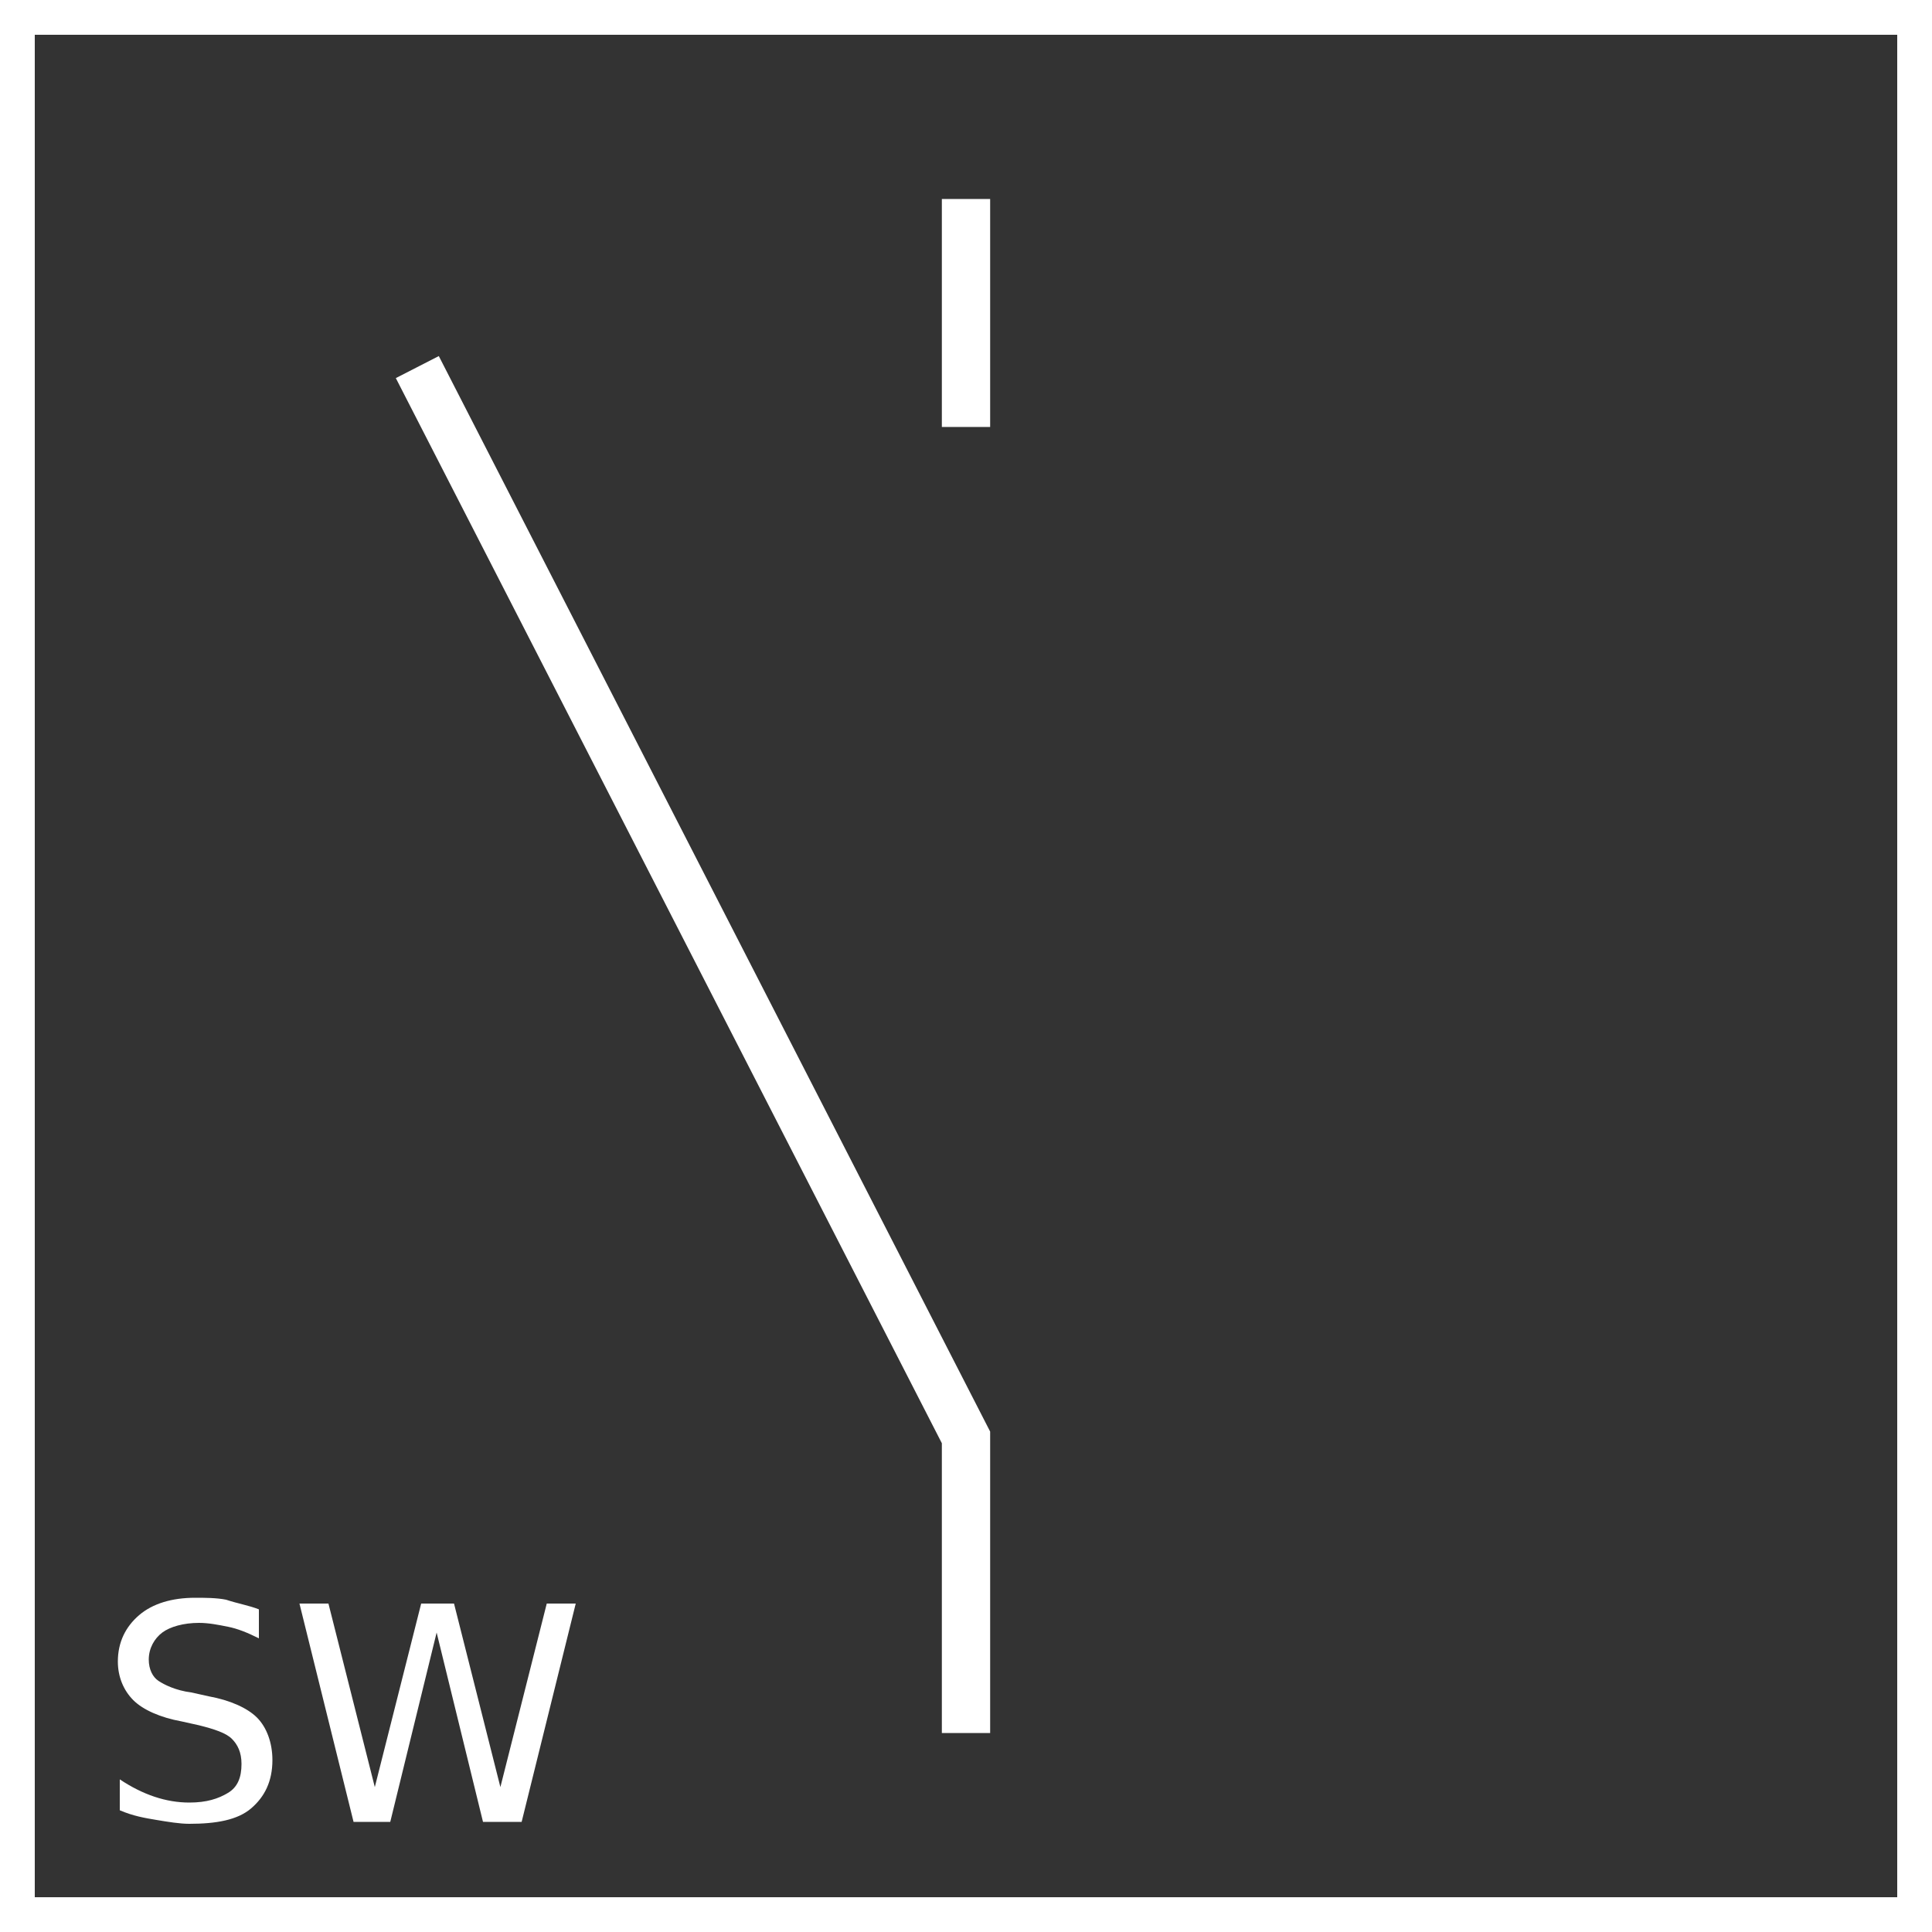<?xml version="1.0" encoding="utf-8"?>
<!-- Generator: Adobe Illustrator 21.0.0, SVG Export Plug-In . SVG Version: 6.00 Build 0)  -->
<svg version="1.1" id="Layer_1" xmlns="http://www.w3.org/2000/svg" xmlns:xlink="http://www.w3.org/1999/xlink" x="0px" y="0px"
	 viewBox="0 0 100 100" style="enable-background:new 0 0 100 100;" xml:space="preserve">
<rect x="0" y="0" width="100" height="100" fill="#333333" stroke="none"/>
<style type="text/css">
	.st0{fill:none;stroke:#FFFFFF;stroke-width:2.5;stroke-miterlimit:5;}
	.st1{enable-background:new    ;}
	.st2{fill:#FFFFFF;}
</style>
<line class="st0" x1="50" y1="10.3" x2="50" y2="22.1"/>
<polyline class="st0" points="21.6,19 50,74.4 50,89.7 "/>
<g id="Layer_2_2_">
	<g class="st1">
		<path class="st2" d="M13.4,83.3v1.5c-0.6-0.3-1.1-0.5-1.6-0.6c-0.5-0.1-1-0.2-1.5-0.2c-0.8,0-1.5,0.2-1.9,0.5
			c-0.4,0.3-0.7,0.8-0.7,1.4c0,0.5,0.2,0.9,0.5,1.1s0.9,0.5,1.7,0.6l0.9,0.2c1.1,0.2,2,0.6,2.5,1.1c0.5,0.5,0.8,1.3,0.8,2.2
			c0,1.1-0.4,1.9-1.1,2.5s-1.8,0.8-3.2,0.8c-0.5,0-1.1-0.1-1.7-0.2S6.9,94,6.2,93.7v-1.6C6.8,92.5,7.4,92.8,8,93
			c0.6,0.2,1.2,0.3,1.8,0.3c0.9,0,1.5-0.2,2-0.5c0.5-0.3,0.7-0.8,0.7-1.5c0-0.6-0.2-1-0.5-1.3s-0.9-0.5-1.7-0.7l-0.9-0.2
			c-1.1-0.2-2-0.6-2.5-1.1s-0.8-1.2-0.8-2c0-1,0.4-1.8,1.1-2.4c0.7-0.6,1.7-0.9,2.9-0.9c0.5,0,1.1,0,1.6,0.1
			C12.3,83,12.9,83.1,13.4,83.3z"/>
		<path class="st2" d="M15.5,83H17l2.4,9.5l2.4-9.5h1.7l2.4,9.5l2.4-9.5h1.5l-2.8,11.3H25l-2.4-9.8l-2.4,9.8h-1.9L15.5,83z"/>
	</g>
</g>
<path class="st2" d="M100,100H0V0h100V100z M1.8,98.2h96.4V1.8H1.8V98.2z"/>
</svg>
